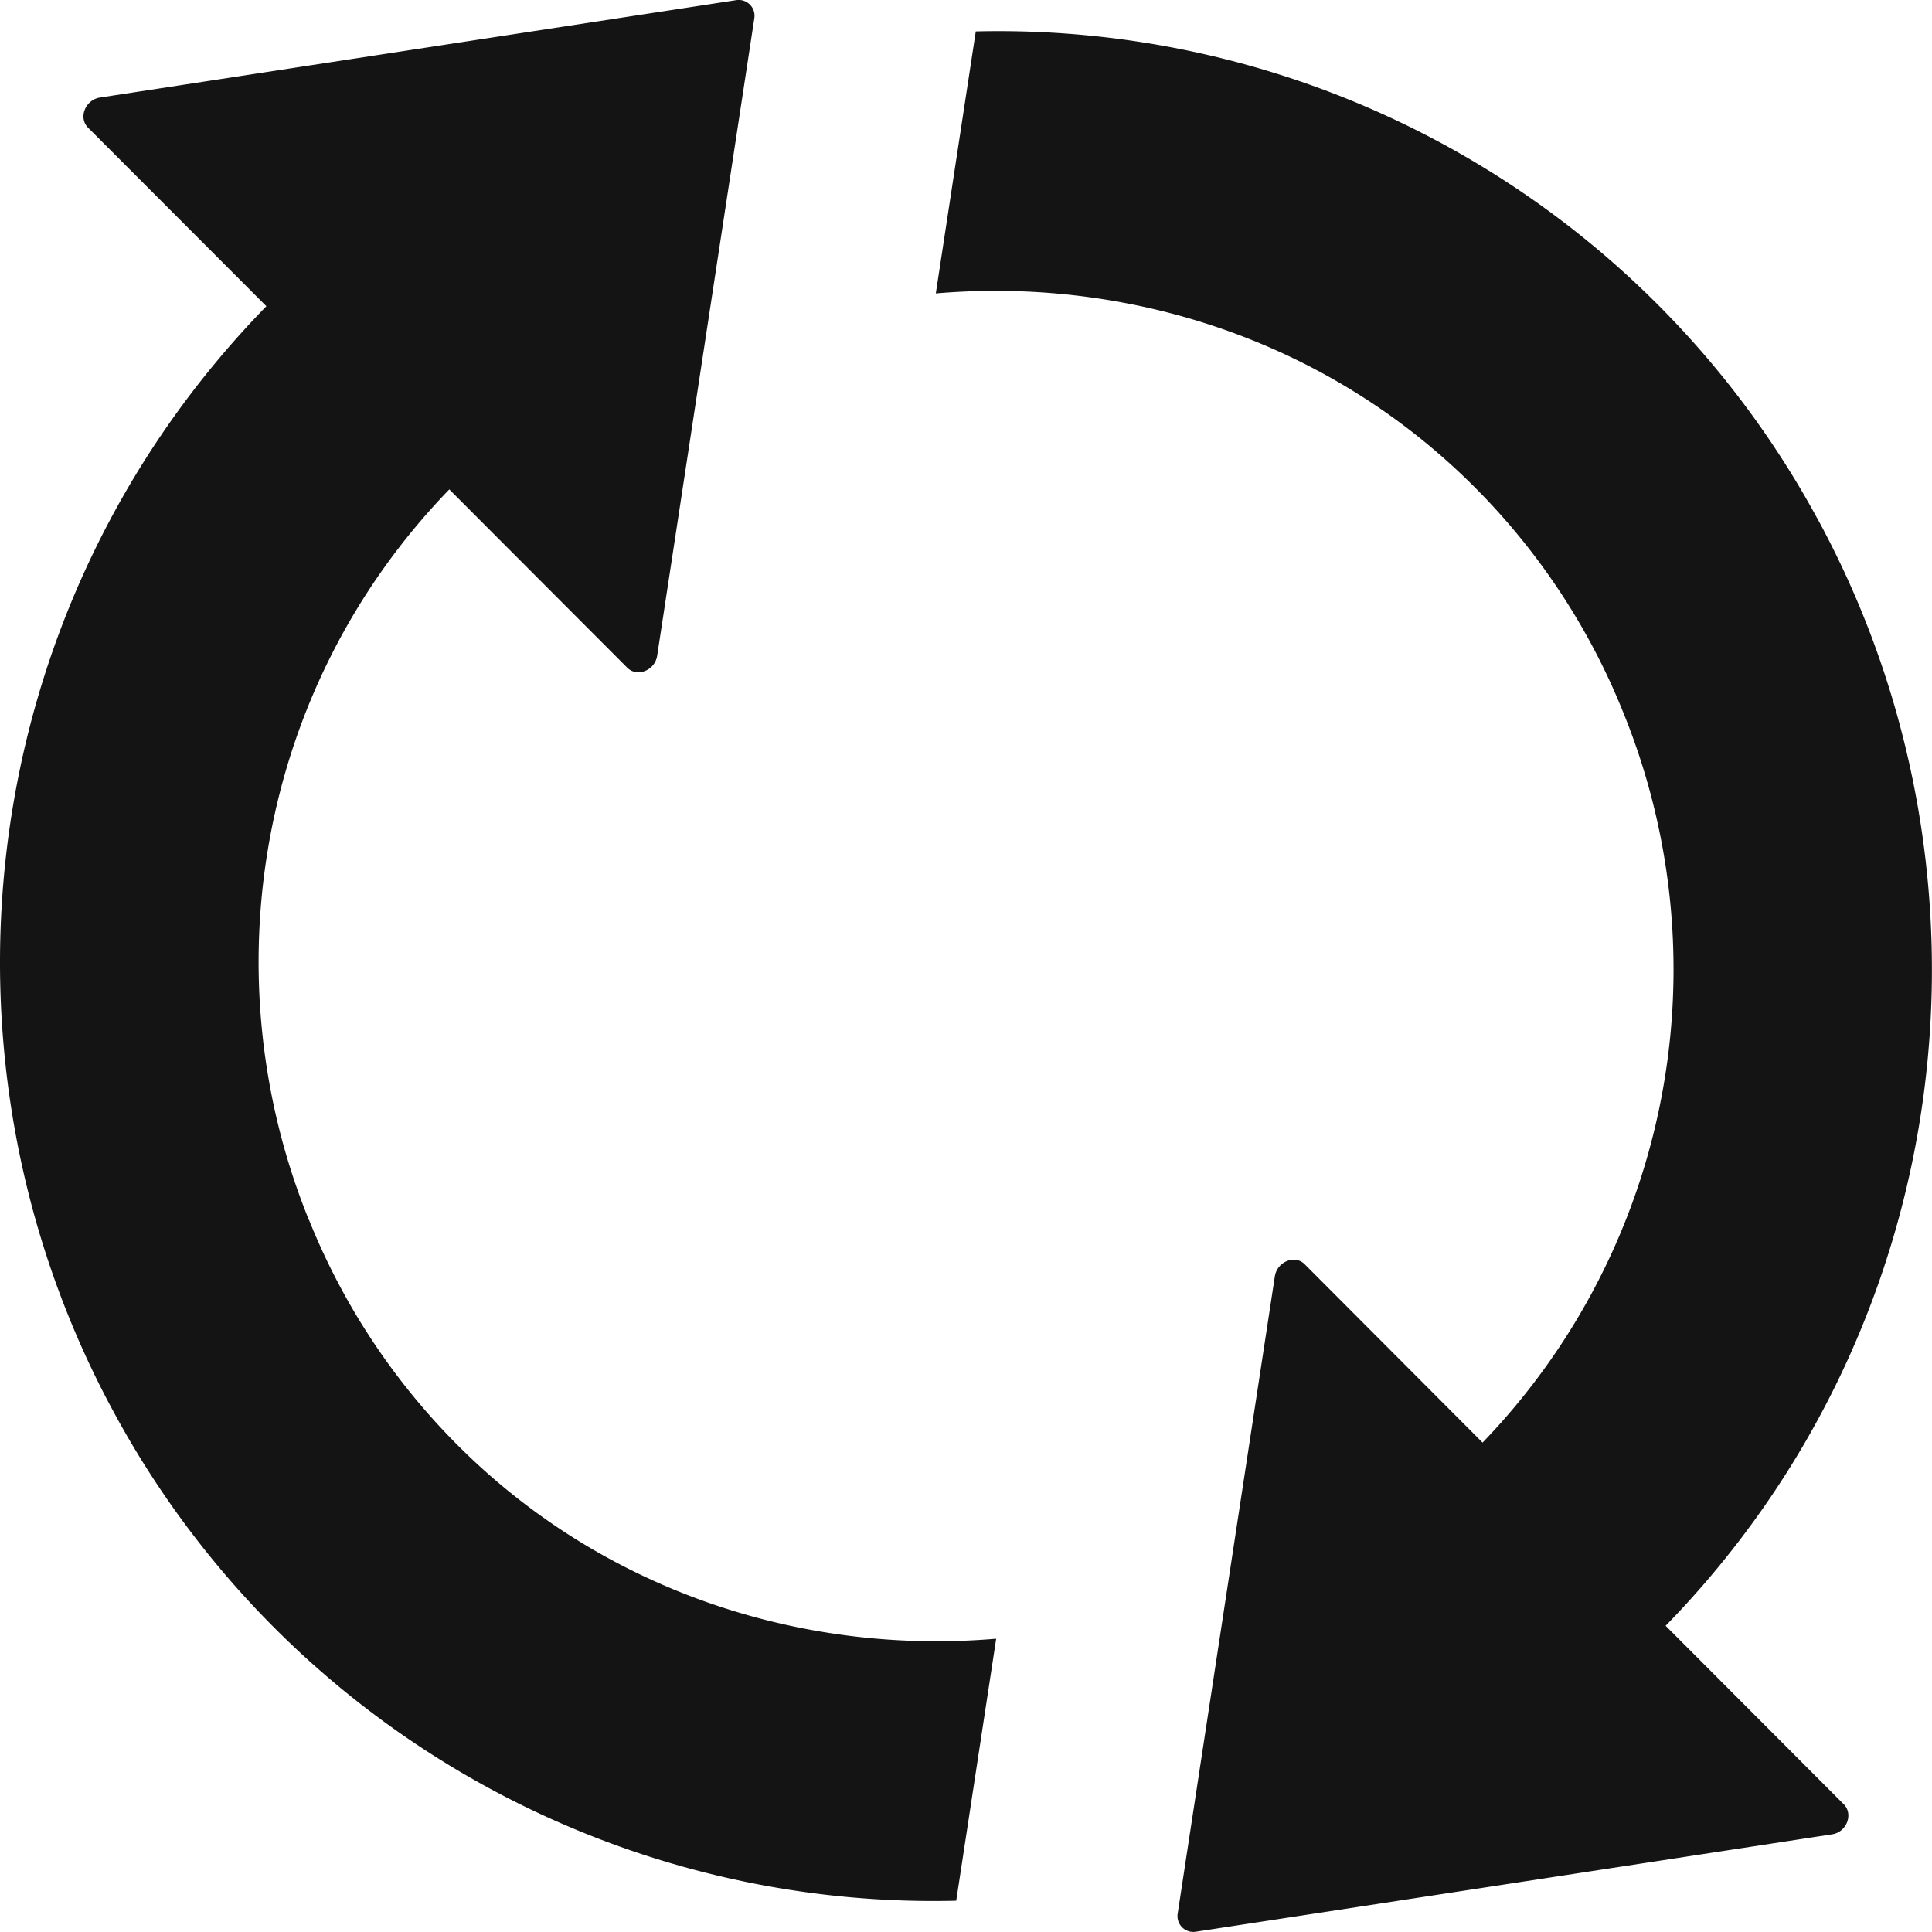 <svg xmlns="http://www.w3.org/2000/svg" width="16" height="16" fill="none" viewBox="0 0 16 16">
    <path fill="#141414" fill-rule="evenodd"
        d="M2.56 10.105a5.58 5.58 0 0 0 1.43 2.054c1.186 1.074 2.744 1.542 4.26 1.412l-.331 2.17a7.716 7.716 0 0 1-6.967-4.028c-1.6-2.929-1.184-6.677 1.254-9.177L.728 1.056C.648.974.706.828.826.808L6.098.001a.131.131 0 0 1 .149.15l-.805 5.282c-.02.12-.166.178-.247.097L3.721 4.053c-1.597 1.65-1.98 4.041-1.162 6.052Zm12.487-5.818c1.6 2.929 1.185 6.677-1.253 9.177l1.477 1.48c.078.081.023.228-.097.247l-5.272.807a.131.131 0 0 1-.149-.15l.805-5.28c.02-.12.166-.18.247-.098l1.473 1.477a5.646 5.646 0 0 0 1.163-6.052 5.578 5.578 0 0 0-1.432-2.054C10.824 2.767 9.263 2.3 7.75 2.43l.331-2.17a7.716 7.716 0 0 1 6.966 4.028Z"
        clip-rule="evenodd"></path>
</svg>